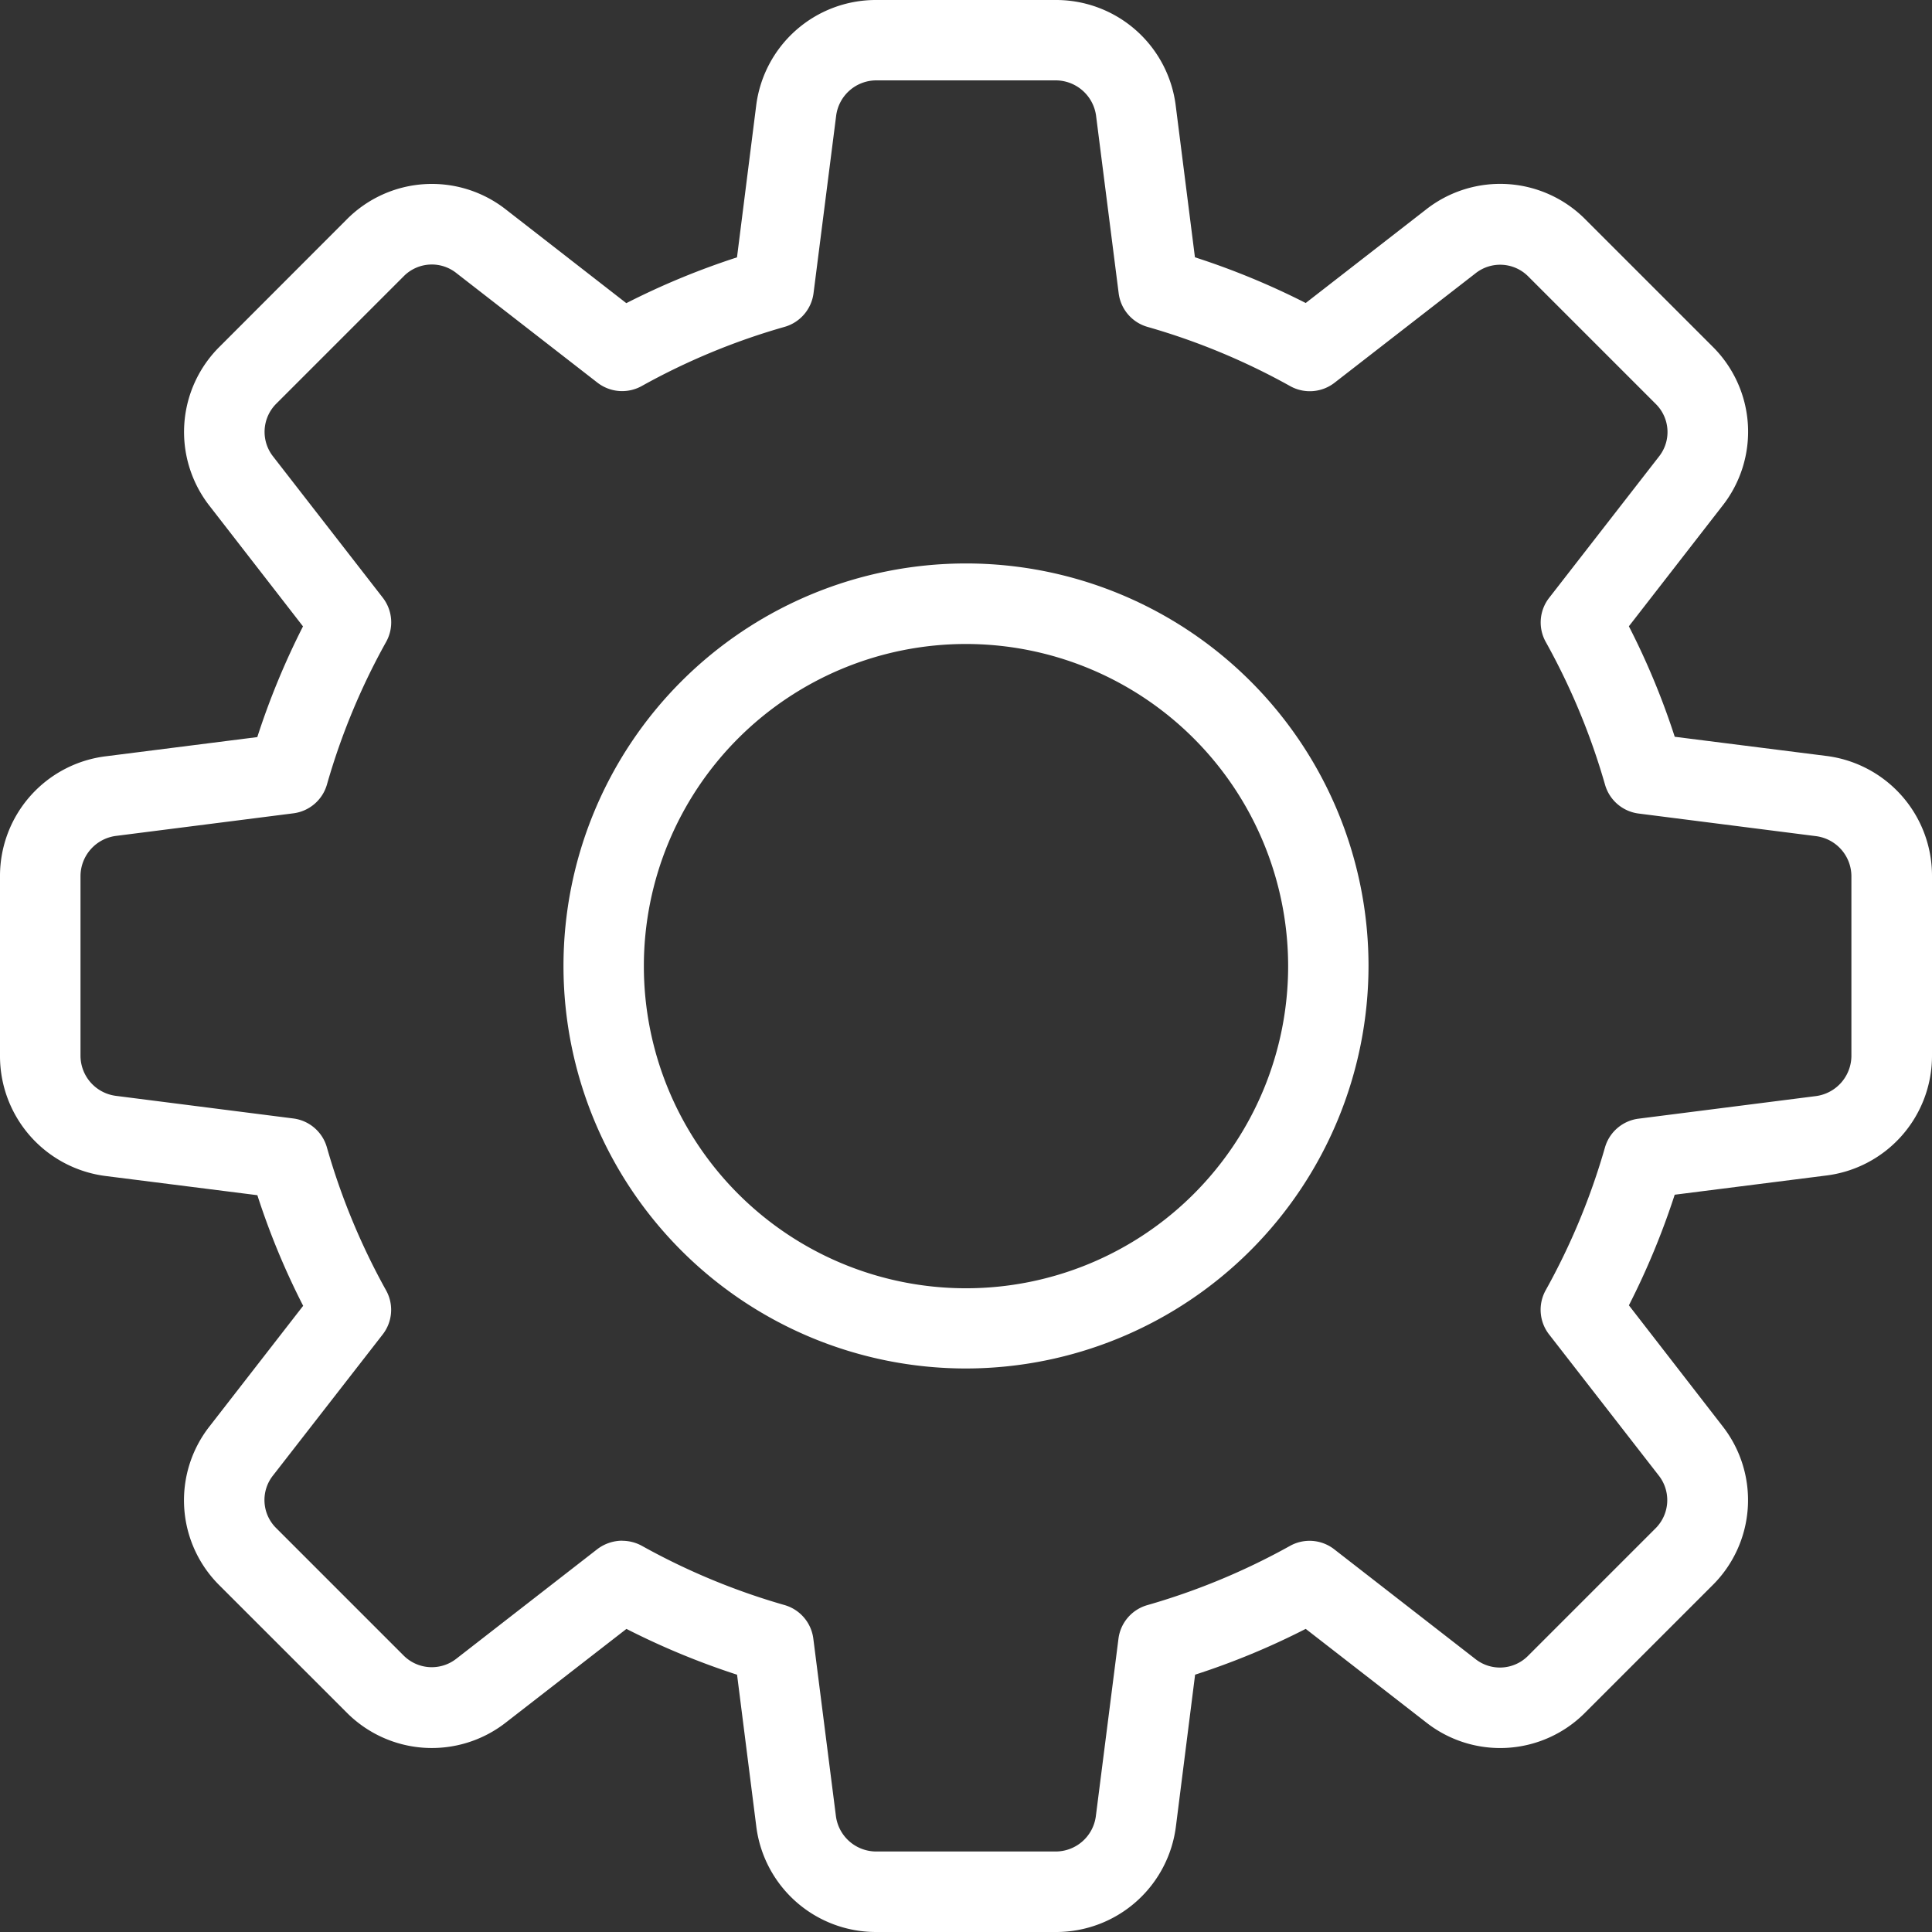 <svg xmlns="http://www.w3.org/2000/svg" width="60.574" height="60.574" viewBox="0 0 60.574 60.574"><rect x="0" y="0" width="60.574" height="60.574" fill="#333333" stroke="none"/><defs><style>.a{fill:#fff;}</style></defs><g transform="translate(0 0)"><g transform="translate(0 0)"><path class="a" d="M33.114,60.574H27.46a3.78,3.78,0,0,1-3.751-3.332l-.6-4.735a23.851,23.851,0,0,1-3.468-1.436L15.868,54a3.765,3.765,0,0,1-5.01-.318L6.883,49.709a3.755,3.755,0,0,1-.308-4.995l2.93-3.773a23.3,23.3,0,0,1-1.436-3.468l-4.745-.6A3.789,3.789,0,0,1,0,33.114V27.46A3.78,3.78,0,0,1,3.332,23.71l4.735-.6A23.851,23.851,0,0,1,9.5,19.639L6.575,15.868A3.763,3.763,0,0,1,6.9,10.855L10.871,6.88a3.758,3.758,0,0,1,4.995-.308l3.771,2.933a23.766,23.766,0,0,1,3.47-1.436l.6-4.745A3.78,3.78,0,0,1,27.46,0h5.654a3.78,3.78,0,0,1,3.751,3.332l.6,4.735A23.766,23.766,0,0,1,40.938,9.5l3.771-2.93a3.762,3.762,0,0,1,5.01.321l3.975,3.975A3.755,3.755,0,0,1,54,15.863l-2.93,3.773A23.3,23.3,0,0,1,52.508,23.1l4.745.6a3.784,3.784,0,0,1,3.321,3.753v5.654a3.78,3.78,0,0,1-3.332,3.751l-4.735.6a23.851,23.851,0,0,1-1.436,3.468L54,44.706a3.759,3.759,0,0,1-.321,5.01l-3.975,3.975A3.752,3.752,0,0,1,44.711,54l-3.773-2.93a23.3,23.3,0,0,1-3.468,1.436l-.6,4.745A3.784,3.784,0,0,1,33.114,60.574ZM19.51,48.308a1.28,1.28,0,0,1,.616.159A21.185,21.185,0,0,0,24.6,50.324a1.26,1.26,0,0,1,.9,1.052l.707,5.553A1.276,1.276,0,0,0,27.46,58.05h5.654a1.271,1.271,0,0,0,1.244-1.108l.709-5.563a1.26,1.26,0,0,1,.9-1.052,21.184,21.184,0,0,0,4.477-1.858,1.259,1.259,0,0,1,1.388.106l4.417,3.433a1.241,1.241,0,0,0,1.653-.086l4-4a1.248,1.248,0,0,0,.1-1.666l-3.433-4.417a1.26,1.26,0,0,1-.106-1.388,21.184,21.184,0,0,0,1.858-4.477,1.26,1.26,0,0,1,1.052-.9l5.553-.707a1.28,1.28,0,0,0,1.121-1.249V27.46a1.271,1.271,0,0,0-1.108-1.244l-5.563-.709a1.26,1.26,0,0,1-1.052-.9,21.185,21.185,0,0,0-1.858-4.477,1.255,1.255,0,0,1,.106-1.388l3.433-4.417a1.237,1.237,0,0,0-.083-1.651l-4-4a1.242,1.242,0,0,0-1.666-.1L41.842,12a1.264,1.264,0,0,1-1.391.106,21.1,21.1,0,0,0-4.477-1.858,1.26,1.26,0,0,1-.9-1.052l-.707-5.553a1.28,1.28,0,0,0-1.249-1.123H27.46a1.271,1.271,0,0,0-1.244,1.108l-.709,5.563a1.266,1.266,0,0,1-.9,1.055A21.09,21.09,0,0,0,20.126,12.1a1.264,1.264,0,0,1-1.391-.1L14.318,8.569a1.238,1.238,0,0,0-1.651.083l-4,4a1.248,1.248,0,0,0-.1,1.666L12,18.738a1.26,1.26,0,0,1,.106,1.388A21.053,21.053,0,0,0,10.25,24.6a1.26,1.26,0,0,1-1.052.9l-5.553.707A1.276,1.276,0,0,0,2.524,27.46v5.654a1.271,1.271,0,0,0,1.108,1.244l5.563.709a1.26,1.26,0,0,1,1.052.9A21.184,21.184,0,0,0,12.1,40.448,1.255,1.255,0,0,1,12,41.837L8.566,46.253A1.237,1.237,0,0,0,8.649,47.9l4,4a1.248,1.248,0,0,0,1.666.1l4.417-3.433a1.3,1.3,0,0,1,.777-.262Z" transform="translate(0 0)"/></g><g transform="translate(17.667 17.667)"><path class="a" d="M19.62,32.239a12.62,12.62,0,1,1,12.62-12.62A12.634,12.634,0,0,1,19.62,32.239Zm0-22.715a10.1,10.1,0,1,0,10.1,10.1A10.106,10.106,0,0,0,19.62,9.524Z" transform="translate(-7 -7)"/></g></g></svg>